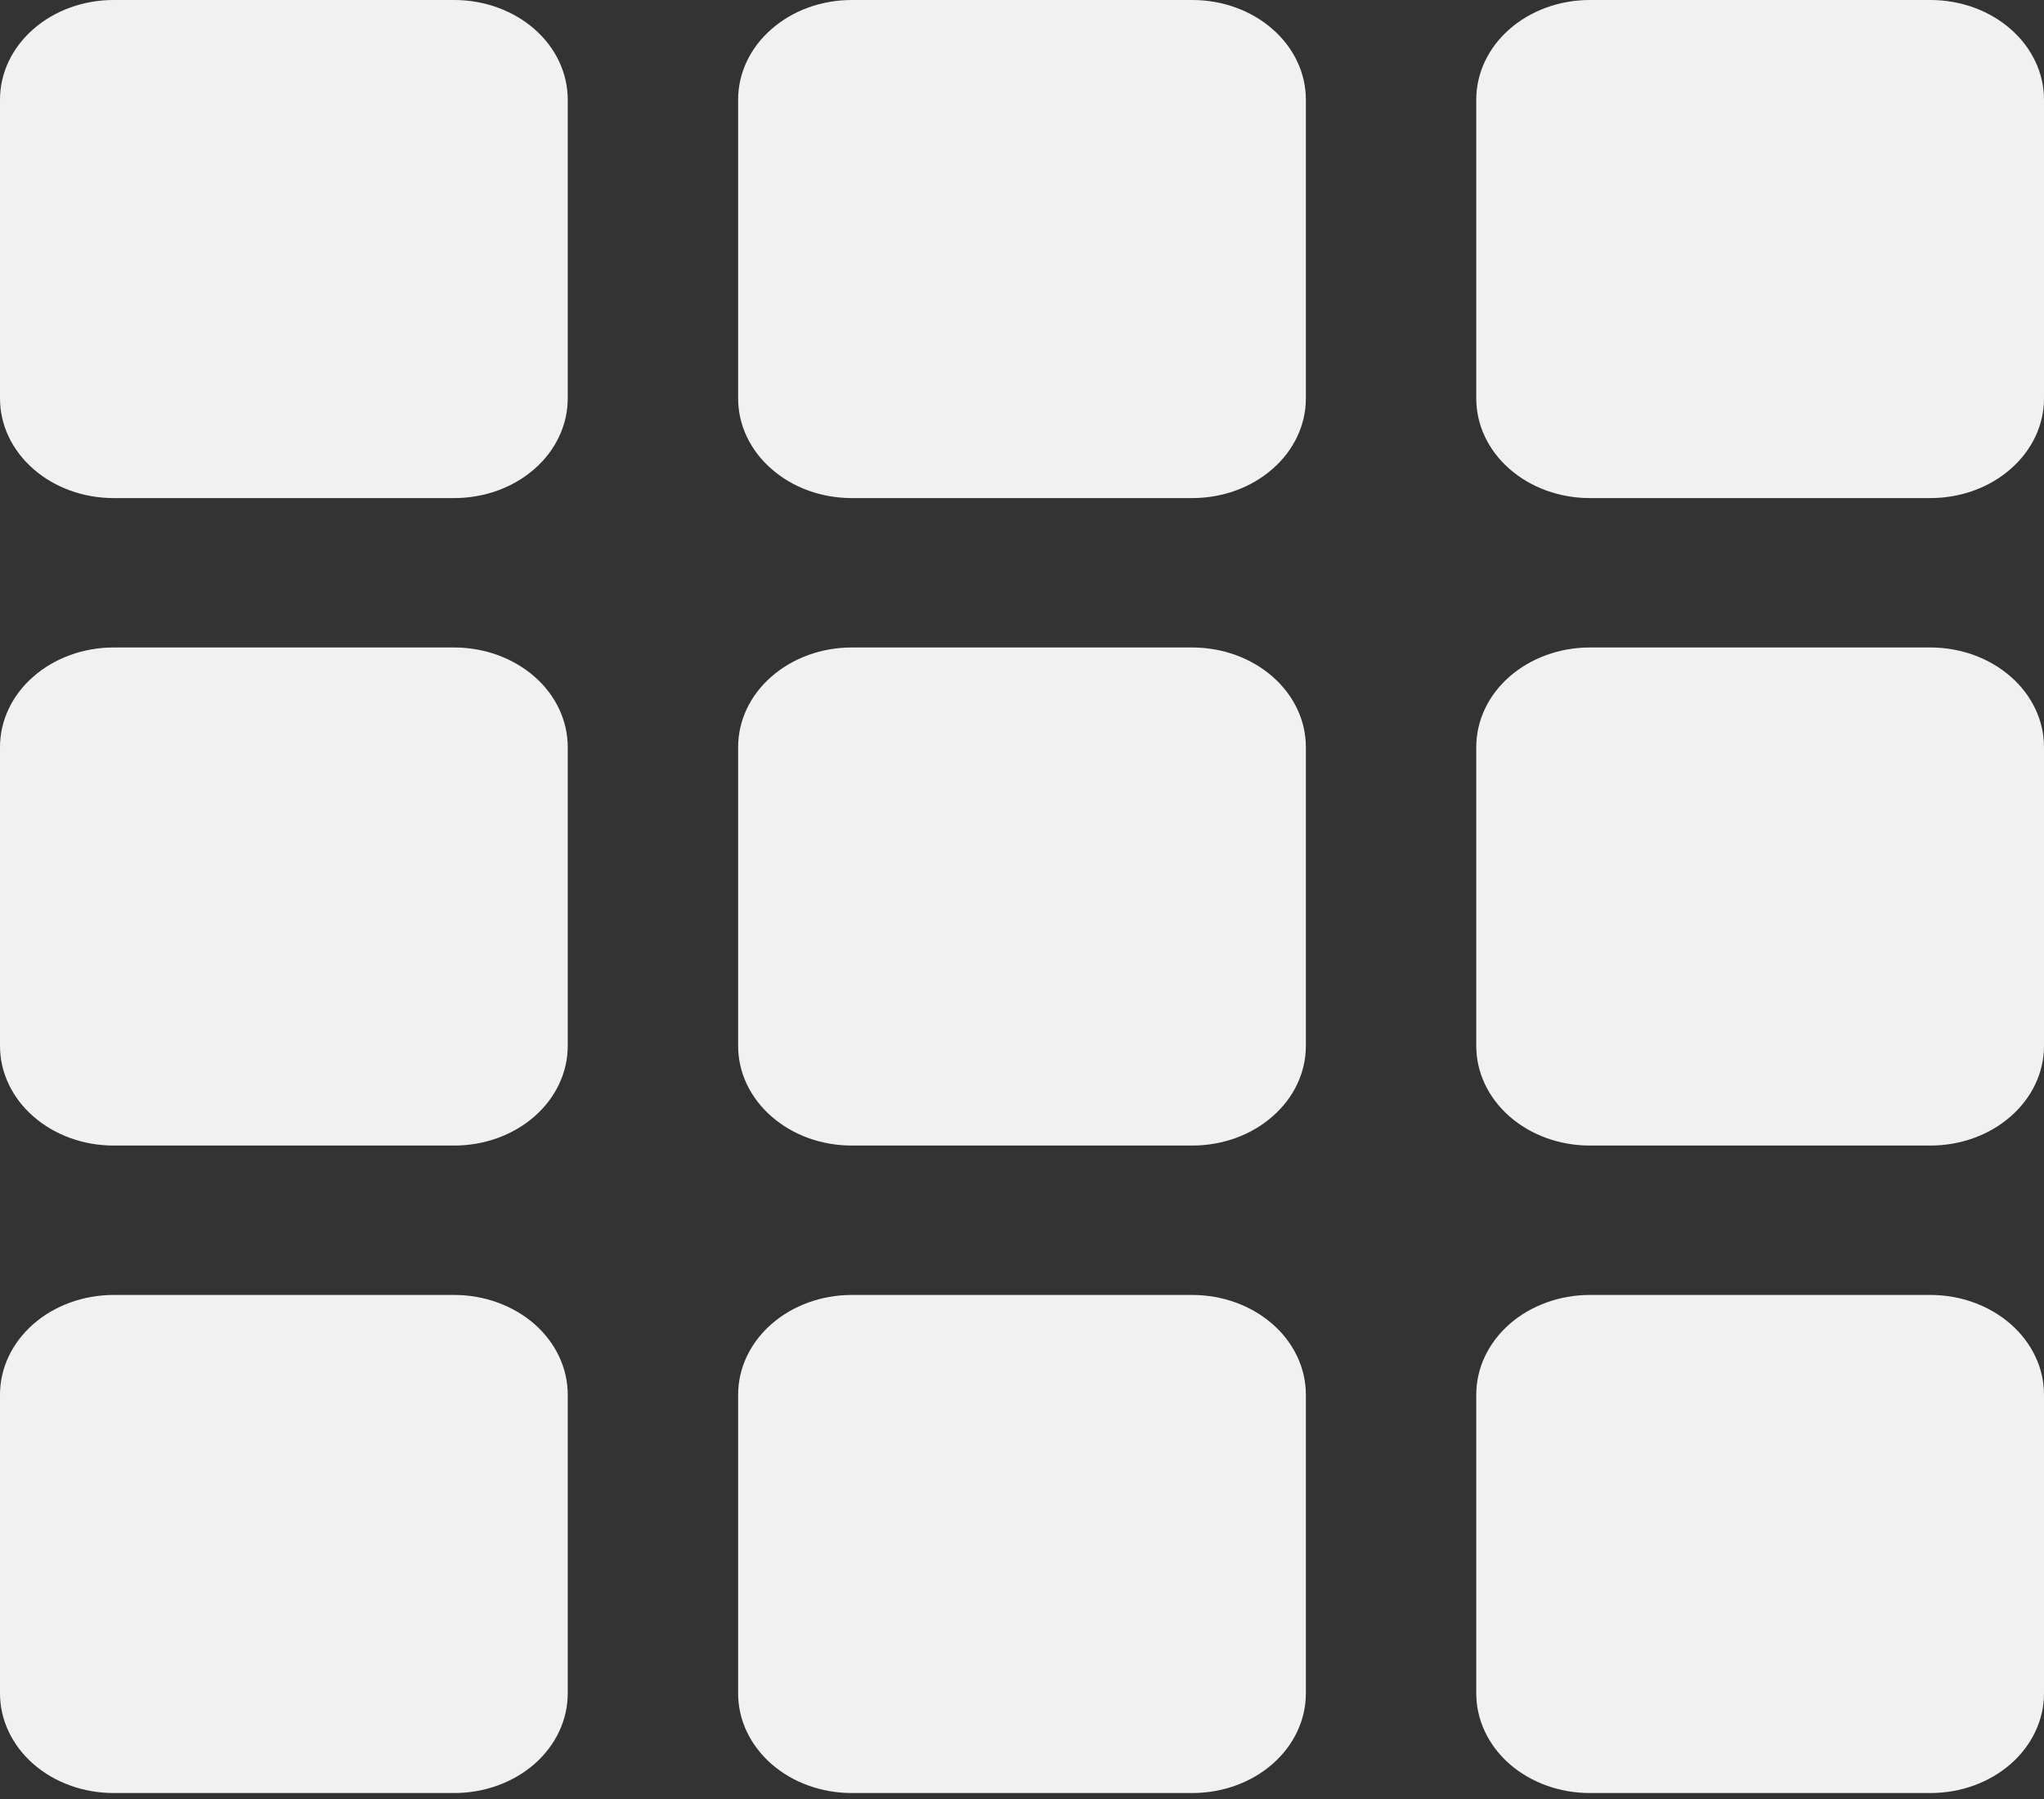 <svg width="25" height="22" viewBox="0 0 25 22" fill="none" xmlns="http://www.w3.org/2000/svg">
<rect x="0" y="0" width="25" height="22" fill="#333333" stroke="none"/>
<path d="M0 1.218C0 0.895 0.146 0.585 0.407 0.357C0.667 0.128 1.021 -2.28882e-05 1.389 -2.28882e-05H5.556C5.924 -2.28882e-05 6.277 0.128 6.538 0.357C6.798 0.585 6.944 0.895 6.944 1.218V4.873C6.944 5.196 6.798 5.506 6.538 5.734C6.277 5.963 5.924 6.091 5.556 6.091H1.389C1.021 6.091 0.667 5.963 0.407 5.734C0.146 5.506 0 5.196 0 4.873V1.218ZM0 9.136C0 8.813 0.146 8.503 0.407 8.275C0.667 8.047 1.021 7.918 1.389 7.918H5.556C5.924 7.918 6.277 8.047 6.538 8.275C6.798 8.503 6.944 8.813 6.944 9.136V12.791C6.944 13.114 6.798 13.424 6.538 13.652C6.277 13.881 5.924 14.009 5.556 14.009H1.389C1.021 14.009 0.667 13.881 0.407 13.652C0.146 13.424 0 13.114 0 12.791V9.136ZM0 17.055C0 16.732 0.146 16.422 0.407 16.193C0.667 15.965 1.021 15.836 1.389 15.836H5.556C5.924 15.836 6.277 15.965 6.538 16.193C6.798 16.422 6.944 16.732 6.944 17.055V20.709C6.944 21.032 6.798 21.342 6.538 21.571C6.277 21.799 5.924 21.927 5.556 21.927H1.389C1.021 21.927 0.667 21.799 0.407 21.571C0.146 21.342 0 21.032 0 20.709V17.055ZM9.028 1.218C9.028 0.895 9.174 0.585 9.435 0.357C9.695 0.128 10.048 -2.28882e-05 10.417 -2.28882e-05H14.583C14.952 -2.28882e-05 15.305 0.128 15.565 0.357C15.826 0.585 15.972 0.895 15.972 1.218V4.873C15.972 5.196 15.826 5.506 15.565 5.734C15.305 5.963 14.952 6.091 14.583 6.091H10.417C10.048 6.091 9.695 5.963 9.435 5.734C9.174 5.506 9.028 5.196 9.028 4.873V1.218ZM9.028 9.136C9.028 8.813 9.174 8.503 9.435 8.275C9.695 8.047 10.048 7.918 10.417 7.918H14.583C14.952 7.918 15.305 8.047 15.565 8.275C15.826 8.503 15.972 8.813 15.972 9.136V12.791C15.972 13.114 15.826 13.424 15.565 13.652C15.305 13.881 14.952 14.009 14.583 14.009H10.417C10.048 14.009 9.695 13.881 9.435 13.652C9.174 13.424 9.028 13.114 9.028 12.791V9.136ZM9.028 17.055C9.028 16.732 9.174 16.422 9.435 16.193C9.695 15.965 10.048 15.836 10.417 15.836H14.583C14.952 15.836 15.305 15.965 15.565 16.193C15.826 16.422 15.972 16.732 15.972 17.055V20.709C15.972 21.032 15.826 21.342 15.565 21.571C15.305 21.799 14.952 21.927 14.583 21.927H10.417C10.048 21.927 9.695 21.799 9.435 21.571C9.174 21.342 9.028 21.032 9.028 20.709V17.055ZM18.056 1.218C18.056 0.895 18.202 0.585 18.462 0.357C18.723 0.128 19.076 -2.28882e-05 19.444 -2.28882e-05H23.611C23.98 -2.28882e-05 24.333 0.128 24.593 0.357C24.854 0.585 25 0.895 25 1.218V4.873C25 5.196 24.854 5.506 24.593 5.734C24.333 5.963 23.98 6.091 23.611 6.091H19.444C19.076 6.091 18.723 5.963 18.462 5.734C18.202 5.506 18.056 5.196 18.056 4.873V1.218ZM18.056 9.136C18.056 8.813 18.202 8.503 18.462 8.275C18.723 8.047 19.076 7.918 19.444 7.918H23.611C23.98 7.918 24.333 8.047 24.593 8.275C24.854 8.503 25 8.813 25 9.136V12.791C25 13.114 24.854 13.424 24.593 13.652C24.333 13.881 23.98 14.009 23.611 14.009H19.444C19.076 14.009 18.723 13.881 18.462 13.652C18.202 13.424 18.056 13.114 18.056 12.791V9.136ZM18.056 17.055C18.056 16.732 18.202 16.422 18.462 16.193C18.723 15.965 19.076 15.836 19.444 15.836H23.611C23.98 15.836 24.333 15.965 24.593 16.193C24.854 16.422 25 16.732 25 17.055V20.709C25 21.032 24.854 21.342 24.593 21.571C24.333 21.799 23.98 21.927 23.611 21.927H19.444C19.076 21.927 18.723 21.799 18.462 21.571C18.202 21.342 18.056 21.032 18.056 20.709V17.055Z" fill="#F1F1F1"/>
</svg>
